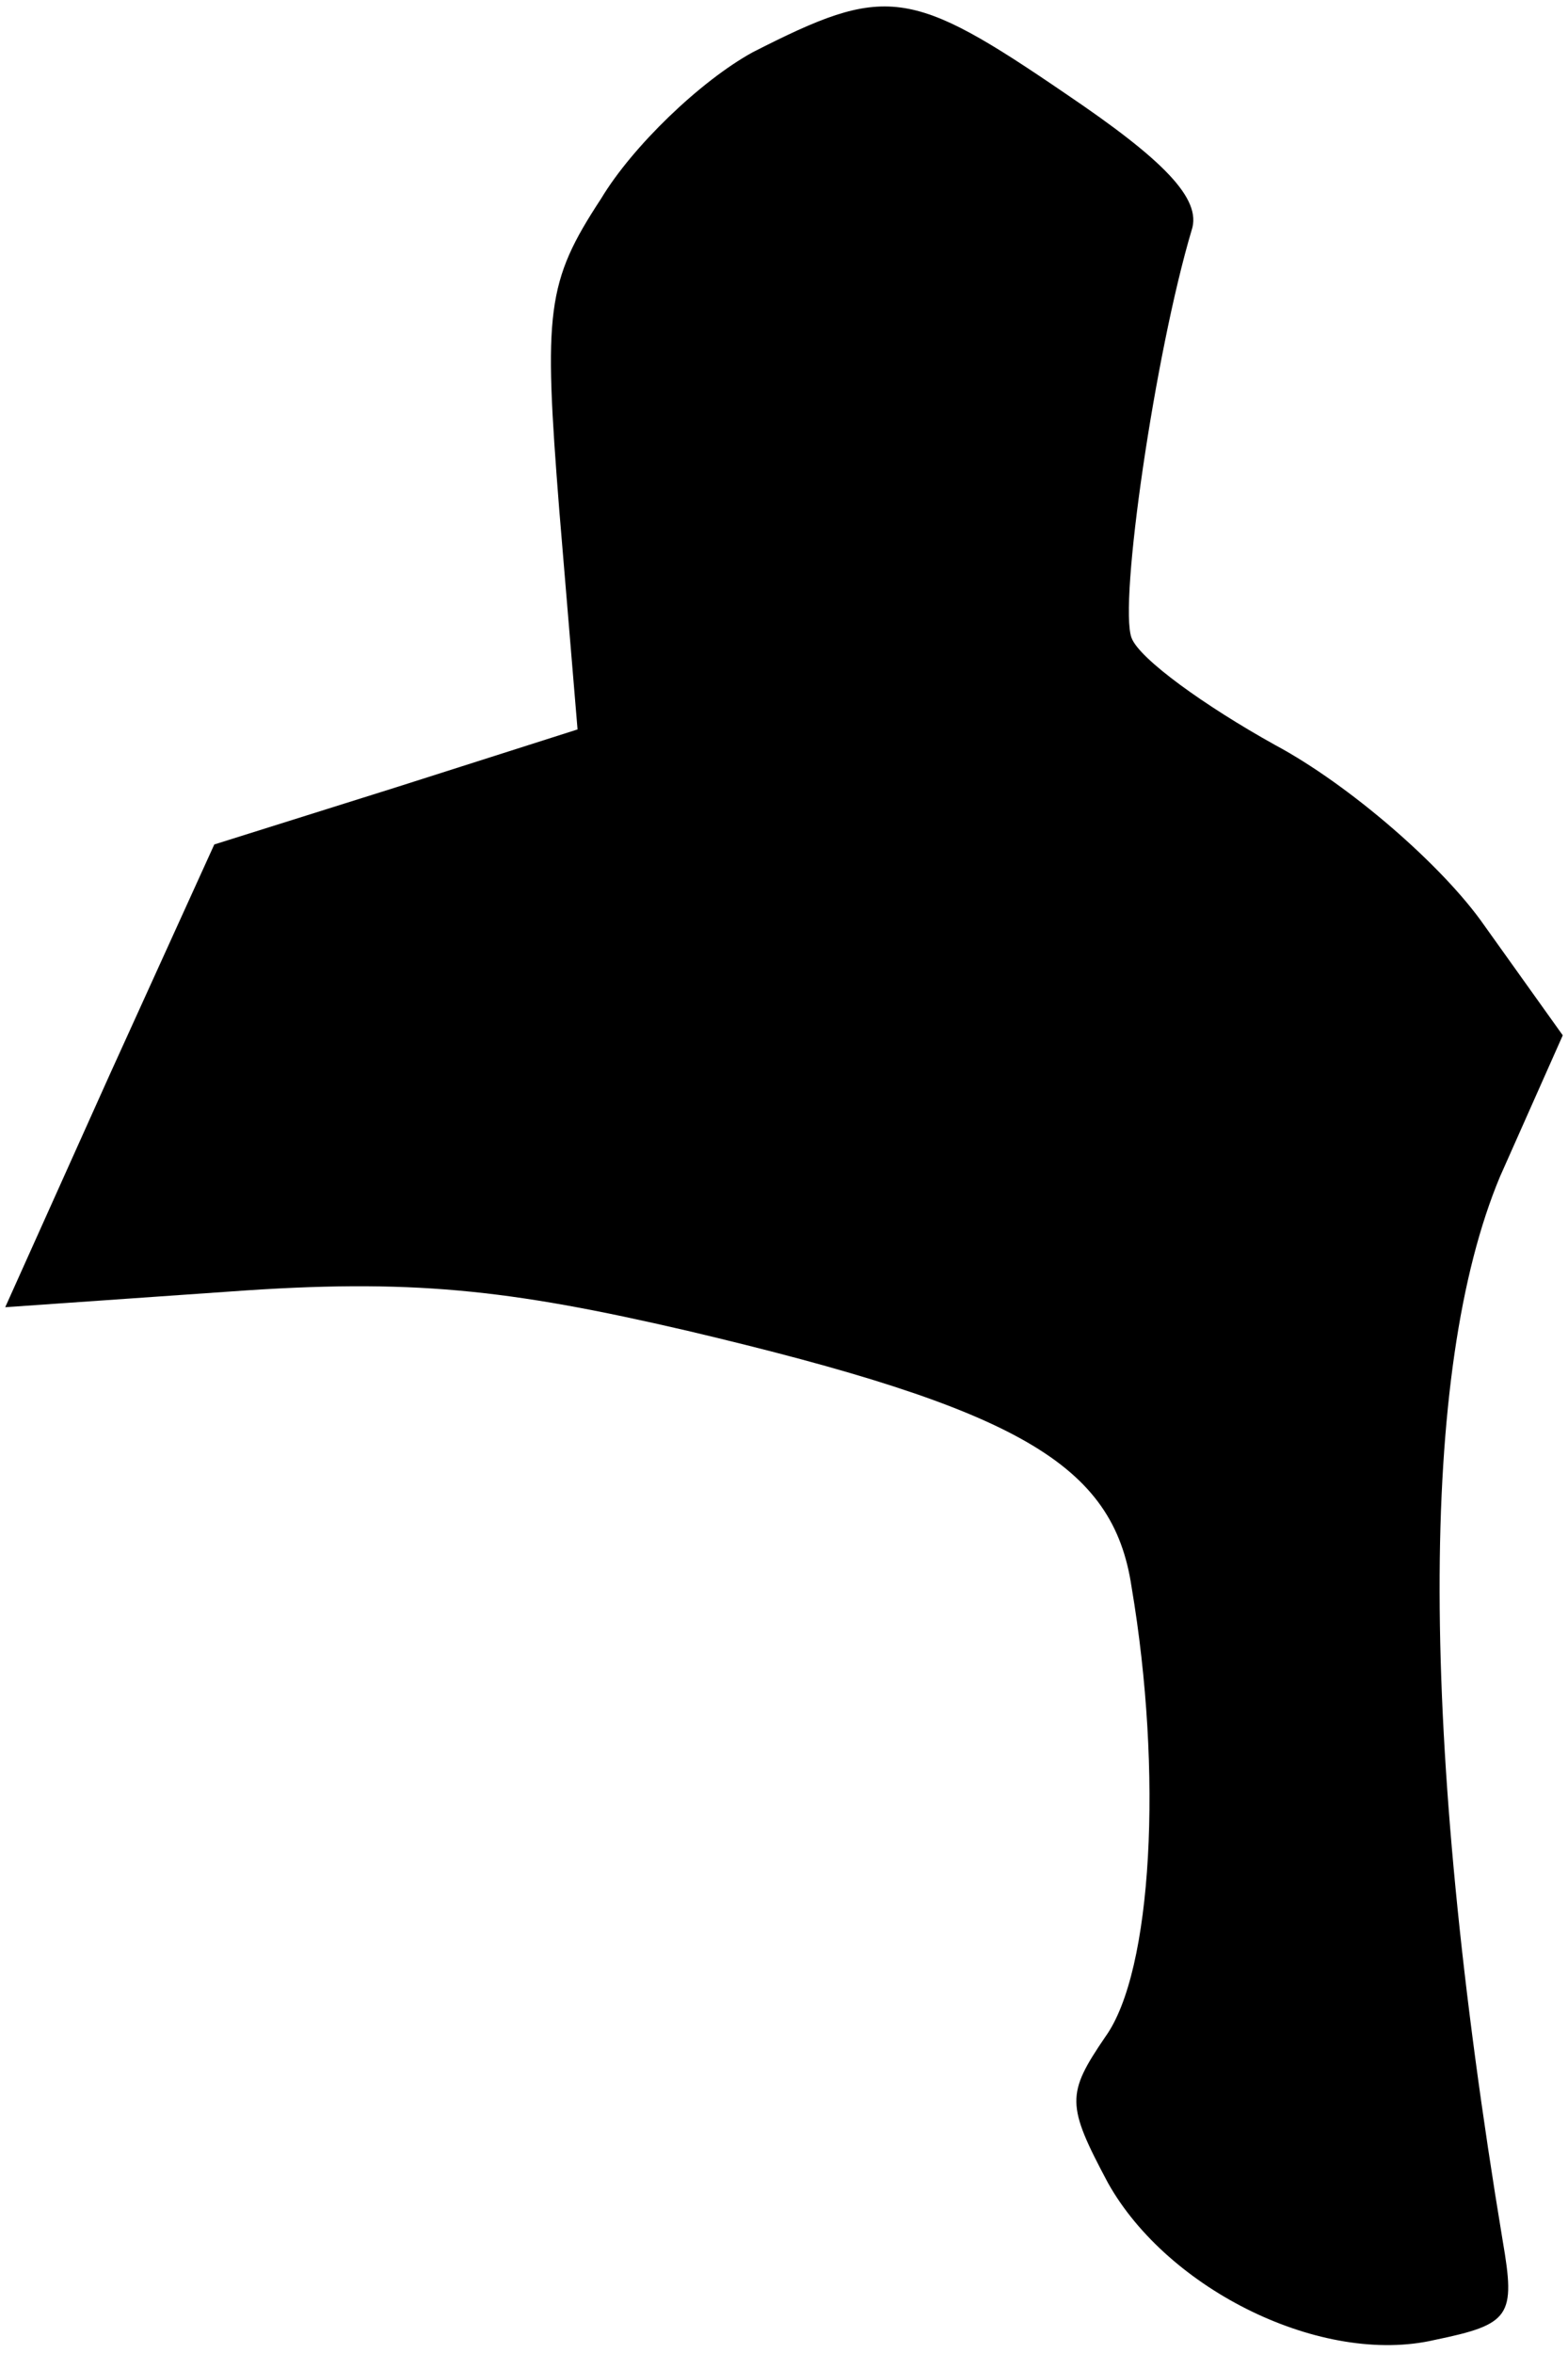 <?xml version="1.0" standalone="no"?>
<!DOCTYPE svg PUBLIC "-//W3C//DTD SVG 20010904//EN"
 "http://www.w3.org/TR/2001/REC-SVG-20010904/DTD/svg10.dtd">
<svg version="1.0" xmlns="http://www.w3.org/2000/svg"
 width="60pt" height="90pt" viewBox="0 0 60 90"
 preserveAspectRatio="xMidYMid meet">
<g transform="translate(0,90) scale(0.1,-0.1)"
fill="#000000" stroke="none">
<path fill="#000000" stroke="none" d="M288 880 c-20 -11 -46 -36 -58 -56 -21
-32 -22 -43 -16 -119 l7 -84 -69 -22 -70 -22 -40 -88 -40 -89 86 6 c69 5 106
1 175 -15 127 -30 163 -51 170 -98 12 -71 8 -147 -10 -172 -15 -22 -15 -26 1
-56 23 -41 82 -70 125 -60 29 6 31 9 26 38 -32 193 -32 333 -1 407 l24 54 -30
42 c-16 23 -52 54 -80 69 -27 15 -52 33 -55 41 -5 13 9 109 23 156 4 12 -11
27 -48 52 -60 41 -69 42 -120 16z"/>
</g>
</svg>
